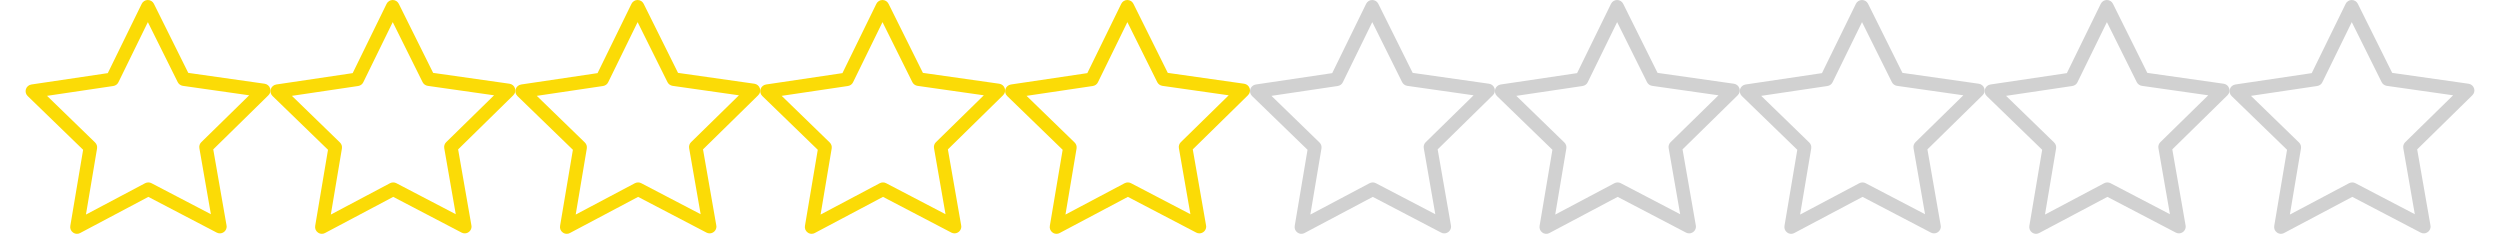 <svg xmlns="http://www.w3.org/2000/svg" xmlns:xlink="http://www.w3.org/1999/xlink" width="139" height="13" viewBox="0 0 5600.005 534.689"><path clip-path="url(#b)" fill="#FBDB06" d="M559.232 202.061c-1.84-5.632-6.666-9.655-12.528-10.574l-174.705-24.827-78.617-158.038c-2.643-5.289-8.046-8.622-13.907-8.622-5.862 0-11.264 3.333-13.908 8.735l-77.582 158.499-174.705 25.976c-5.862.919-10.689 4.942-12.528 10.574s-.23 11.839 4.022 15.862l126.776 122.869-29.309 174.015c-1.034 5.861 1.38 11.724 6.207 15.171 2.643 1.954 5.862 2.989 9.08 2.989 2.529 0 4.942-.575 7.241-1.839l155.97-82.64 156.43 81.72c2.298 1.15 4.712 1.724 7.126 1.724 8.505 0 15.516-7.011 15.516-15.516 0-1.265-.114-2.414-.459-3.563l-30.229-172.98 125.971-123.558c4.483-4.139 5.977-10.345 4.138-15.977m-157.464 123.097c-3.678 3.563-5.286 8.735-4.367 13.792l26.32 150.913-135.855-70.916c-4.482-2.414-9.885-2.299-14.482 0l-135.396 71.722 25.401-151.144c.805-5.057-.805-10.113-4.483-13.677l-109.881-106.661 151.603-22.528c5.057-.805 9.425-3.908 11.608-8.505l67.354-137.58 68.272 137.235c2.299 4.597 6.667 7.701 11.724 8.505l151.717 21.608-109.535 107.236z"/><defs><path id="c" d="M560.001 0h560v534.689h-560z"/></defs><clipPath id="d"><use xlink:href="#c" overflow="visible"/></clipPath><path clip-path="url(#d)" fill="#FBDB06" d="M1119.233 202.061c-1.84-5.632-6.666-9.655-12.528-10.574l-174.705-24.827-78.617-158.038c-2.643-5.289-8.046-8.622-13.907-8.622s-11.264 3.333-13.908 8.735l-77.581 158.499-174.706 25.976c-5.862.919-10.689 4.942-12.528 10.574s-.229 11.839 4.022 15.862l126.775 122.868-29.309 174.015c-1.034 5.861 1.38 11.724 6.207 15.171 2.643 1.954 5.861 2.989 9.08 2.989 2.529 0 4.941-.575 7.24-1.839l155.971-82.64 156.43 81.72c2.298 1.15 4.712 1.724 7.126 1.724 8.505 0 15.516-7.011 15.516-15.516 0-1.265-.114-2.414-.459-3.563l-30.229-172.98 125.971-123.558c4.484-4.138 5.978-10.344 4.139-15.976m-157.464 123.097c-3.678 3.563-5.286 8.735-4.367 13.792l26.32 150.913-135.855-70.916c-4.482-2.414-9.885-2.299-14.482 0l-135.396 71.722 25.4-151.144c.805-5.057-.805-10.113-4.482-13.677l-109.882-106.661 151.604-22.528c5.057-.805 9.426-3.908 11.607-8.505l67.354-137.58 68.272 137.235c2.299 4.597 6.667 7.701 11.724 8.505l151.717 21.608-109.534 107.236z"/><defs><path id="e" d="M1120.002 0h560v534.689h-560z"/></defs><clipPath id="f"><use xlink:href="#e" overflow="visible"/></clipPath><path clip-path="url(#f)" fill="#FBDB06" d="M1679.234 202.061c-1.84-5.632-6.666-9.654-12.528-10.574l-174.705-24.826-78.617-158.04c-2.643-5.287-8.046-8.621-13.907-8.621s-11.264 3.334-13.908 8.736l-77.581 158.498-174.705 25.977c-5.862.919-10.689 4.941-12.528 10.574-1.839 5.631-.229 11.838 4.022 15.861l126.775 122.868-29.309 174.015c-1.034 5.861 1.38 11.724 6.207 15.171 2.643 1.954 5.861 2.989 9.08 2.989 2.529 0 4.941-.575 7.24-1.839l155.971-82.64 156.43 81.72c2.298 1.15 4.712 1.724 7.126 1.724 8.505 0 15.516-7.011 15.516-15.516 0-1.265-.114-2.414-.459-3.563l-30.229-172.98 125.971-123.558c4.483-4.138 5.977-10.344 4.138-15.976m-157.464 123.097c-3.678 3.563-5.286 8.735-4.367 13.792l26.32 150.913-135.855-70.916c-4.482-2.414-9.885-2.299-14.482 0l-135.396 71.722 25.4-151.144c.805-5.057-.805-10.113-4.482-13.677l-109.881-106.662 151.604-22.528c5.057-.805 9.426-3.908 11.607-8.504l67.354-137.58 68.272 137.234c2.299 4.598 6.667 7.701 11.724 8.505l151.717 21.608-109.535 107.237z"/><defs><path id="g" d="M1680.002 0h560v534.689h-560z"/></defs><clipPath id="h"><use xlink:href="#g" overflow="visible"/></clipPath><path clip-path="url(#h)" fill="#FBDB06" d="M2239.234 202.061c-1.84-5.632-6.666-9.654-12.528-10.574l-174.705-24.826-78.617-158.039c-2.643-5.288-8.046-8.622-13.907-8.622s-11.264 3.334-13.908 8.736l-77.581 158.498-174.705 25.977c-5.862.919-10.689 4.941-12.528 10.574-1.839 5.631-.229 11.838 4.022 15.861l126.775 122.869-29.309 174.014c-1.034 5.861 1.38 11.725 6.207 15.172 2.643 1.953 5.861 2.988 9.08 2.988 2.529 0 4.941-.574 7.24-1.838l155.971-82.641 156.43 81.721c2.298 1.15 4.712 1.723 7.126 1.723 8.505 0 15.516-7.01 15.516-15.516 0-1.264-.114-2.414-.459-3.563l-30.229-172.98 125.971-123.558c4.483-4.137 5.977-10.343 4.138-15.976m-157.464 123.097c-3.678 3.564-5.286 8.736-4.367 13.793l26.32 150.912-135.855-70.916c-4.482-2.414-9.885-2.299-14.482 0l-135.396 71.723 25.4-151.145c.805-5.057-.805-10.113-4.482-13.676l-109.881-106.663 151.604-22.528c5.057-.805 9.426-3.908 11.607-8.504l67.354-137.58 68.272 137.234c2.299 4.598 6.667 7.701 11.724 8.505l151.717 21.608-109.535 107.237z"/><defs><path id="i" d="M2240.002 0h560v534.689h-560z"/></defs><clipPath id="j"><use xlink:href="#i" overflow="visible"/></clipPath><path clip-path="url(#j)" fill="#FBDB06" d="M2799.234 202.061c-1.84-5.631-6.666-9.654-12.528-10.574l-174.705-24.826-78.617-158.04c-2.643-5.287-8.046-8.621-13.907-8.621s-11.264 3.334-13.908 8.736l-77.581 158.498-174.705 25.977c-5.862.92-10.689 4.941-12.528 10.574-1.839 5.631-.229 11.838 4.022 15.861l126.775 122.869-29.309 174.014c-1.034 5.861 1.38 11.725 6.207 15.172 2.643 1.953 5.861 2.988 9.08 2.988 2.529 0 4.941-.574 7.24-1.838l155.971-82.641 156.43 81.721c2.298 1.15 4.712 1.723 7.126 1.723 8.505 0 15.516-7.01 15.516-15.516 0-1.264-.114-2.414-.459-3.563l-30.229-172.98 125.971-123.559c4.483-4.136 5.977-10.343 4.138-15.975m-157.464 123.097c-3.678 3.564-5.286 8.736-4.367 13.793l26.32 150.912-135.855-70.916c-4.482-2.414-9.885-2.299-14.482 0l-135.396 71.723 25.4-151.145c.805-5.057-.805-10.113-4.482-13.676l-109.881-106.662 151.604-22.529c5.057-.805 9.426-3.908 11.607-8.504l67.354-137.58 68.272 137.234c2.299 4.598 6.667 7.701 11.724 8.506l151.717 21.607-109.535 107.237z"/><defs><path id="k" d="M2800.002 0h560v534.689h-560z"/></defs><clipPath id="l"><use xlink:href="#k" overflow="visible"/></clipPath><path clip-path="url(#l)" fill="#D1D1D1" d="M3359.234 202.061c-1.84-5.632-6.666-9.654-12.528-10.574l-174.705-24.826-78.617-158.04c-2.643-5.287-8.046-8.621-13.907-8.621s-11.264 3.334-13.908 8.736l-77.582 158.498-174.705 25.977c-5.861.919-10.688 4.941-12.527 10.574-1.839 5.631-.23 11.838 4.021 15.861l126.776 122.868-29.309 174.015c-1.034 5.861 1.38 11.724 6.207 15.171 2.643 1.954 5.862 2.989 9.079 2.989 2.529 0 4.943-.575 7.242-1.839l155.97-82.64 156.43 81.72c2.298 1.15 4.712 1.724 7.126 1.724 8.505 0 15.516-7.011 15.516-15.516 0-1.265-.114-2.414-.459-3.563l-30.229-172.98 125.971-123.558c4.483-4.138 5.977-10.344 4.138-15.976m-157.464 123.097c-3.678 3.563-5.286 8.735-4.367 13.792l26.32 150.913-135.855-70.916c-4.482-2.414-9.885-2.299-14.482 0l-135.396 71.722 25.402-151.144c.805-5.057-.806-10.113-4.484-13.677l-109.879-106.662 151.603-22.528c5.058-.805 9.425-3.908 11.608-8.504l67.354-137.58 68.272 137.234c2.299 4.598 6.667 7.701 11.724 8.505l151.717 21.608-109.537 107.237z"/><defs><path id="m" d="M3360.003 0h560v534.689h-560z"/></defs><clipPath id="n"><use xlink:href="#m" overflow="visible"/></clipPath><path clip-path="url(#n)" fill="#D1D1D1" d="M3919.235 202.061c-1.84-5.632-6.666-9.654-12.528-10.574l-174.705-24.826-78.617-158.04c-2.643-5.287-8.046-8.621-13.907-8.621s-11.264 3.334-13.908 8.736l-77.581 158.498-174.705 25.977c-5.862.919-10.689 4.941-12.528 10.574-1.839 5.631-.229 11.838 4.022 15.861l126.775 122.868-29.309 174.015c-1.034 5.861 1.38 11.724 6.207 15.171 2.643 1.954 5.861 2.989 9.08 2.989 2.529 0 4.941-.575 7.24-1.839l155.971-82.64 156.43 81.72c2.298 1.15 4.712 1.724 7.126 1.724 8.505 0 15.516-7.011 15.516-15.516 0-1.265-.114-2.414-.459-3.563l-30.229-172.98 125.971-123.558c4.483-4.138 5.977-10.344 4.138-15.976m-157.464 123.097c-3.678 3.563-5.286 8.735-4.367 13.792l26.32 150.913-135.855-70.916c-4.482-2.414-9.885-2.299-14.482 0l-135.396 71.722 25.4-151.144c.805-5.057-.805-10.113-4.482-13.677l-109.881-106.662 151.604-22.528c5.057-.805 9.426-3.908 11.607-8.504l67.354-137.58 68.272 137.234c2.299 4.598 6.667 7.701 11.724 8.505l151.717 21.608-109.535 107.237z"/><defs><path id="o" d="M3920.004 0h560v534.689h-560z"/></defs><clipPath id="p"><use xlink:href="#o" overflow="visible"/></clipPath><path clip-path="url(#p)" fill="#D1D1D1" d="M4479.236 202.061c-1.84-5.632-6.666-9.654-12.528-10.574l-174.705-24.826-78.617-158.04c-2.643-5.287-8.046-8.621-13.907-8.621s-11.264 3.334-13.908 8.736l-77.581 158.498-174.705 25.977c-5.862.919-10.689 4.941-12.528 10.574-1.839 5.631-.229 11.838 4.022 15.861l126.775 122.868-29.309 174.015c-1.034 5.861 1.38 11.724 6.207 15.171 2.643 1.954 5.861 2.989 9.08 2.989 2.529 0 4.941-.575 7.24-1.839l155.971-82.64 156.43 81.72c2.298 1.15 4.712 1.724 7.126 1.724 8.505 0 15.516-7.011 15.516-15.516 0-1.265-.114-2.414-.459-3.563l-30.229-172.98 125.971-123.558c4.483-4.138 5.977-10.344 4.138-15.976m-157.465 123.097c-3.678 3.563-5.286 8.735-4.367 13.792l26.32 150.913-135.855-70.916c-4.482-2.414-9.885-2.299-14.482 0l-135.396 71.722 25.4-151.144c.805-5.057-.805-10.113-4.482-13.677l-109.881-106.662 151.604-22.528c5.057-.805 9.426-3.908 11.607-8.504l67.354-137.58 68.272 137.234c2.299 4.598 6.667 7.701 11.724 8.505l151.717 21.608-109.535 107.237z"/><defs><path id="q" d="M4480.004 0h560v534.689h-560z"/></defs><clipPath id="r"><use xlink:href="#q" overflow="visible"/></clipPath><path clip-path="url(#r)" fill="#D1D1D1" d="M5039.236 202.061c-1.84-5.631-6.666-9.654-12.528-10.574l-174.705-24.826-78.617-158.04c-2.643-5.287-8.046-8.621-13.907-8.621s-11.264 3.334-13.908 8.736l-77.581 158.498-174.705 25.977c-5.862.92-10.689 4.941-12.528 10.574-1.839 5.631-.229 11.838 4.022 15.861l126.775 122.869-29.309 174.014c-1.034 5.861 1.38 11.725 6.207 15.172 2.643 1.953 5.861 2.988 9.08 2.988 2.529 0 4.941-.574 7.24-1.838l155.971-82.641 156.43 81.721c2.298 1.15 4.712 1.723 7.126 1.723 8.505 0 15.516-7.01 15.516-15.516 0-1.264-.114-2.414-.459-3.563l-30.229-172.98 125.971-123.559c4.483-4.136 5.977-10.343 4.138-15.975m-157.465 123.097c-3.678 3.564-5.286 8.736-4.367 13.793l26.32 150.912-135.855-70.916c-4.482-2.414-9.885-2.299-14.482 0l-135.396 71.723 25.4-151.145c.805-5.057-.805-10.113-4.482-13.676l-109.881-106.662 151.604-22.529c5.057-.805 9.426-3.908 11.607-8.504l67.354-137.58 68.272 137.234c2.299 4.598 6.667 7.701 11.724 8.506l151.717 21.607-109.535 107.237z"/><defs><path id="s" d="M5040.004 0h560v534.689h-560z"/></defs><clipPath id="t"><use xlink:href="#s" overflow="visible"/></clipPath><path clip-path="url(#t)" fill="#D1D1D1" d="M5599.236 202.061c-1.84-5.631-6.666-9.654-12.528-10.574l-174.705-24.826-78.617-158.04c-2.643-5.287-8.046-8.621-13.907-8.621s-11.264 3.334-13.908 8.736l-77.581 158.498-174.705 25.977c-5.862.92-10.689 4.941-12.528 10.574-1.839 5.631-.229 11.838 4.022 15.861l126.775 122.869-29.309 174.014c-1.034 5.861 1.38 11.725 6.207 15.172 2.643 1.953 5.861 2.988 9.08 2.988 2.529 0 4.941-.574 7.24-1.838l155.971-82.641 156.43 81.721c2.298 1.15 4.712 1.723 7.126 1.723 8.505 0 15.516-7.01 15.516-15.516 0-1.264-.114-2.414-.459-3.563l-30.229-172.98 125.971-123.559c4.483-4.136 5.977-10.343 4.138-15.975m-157.465 123.097c-3.678 3.564-5.286 8.736-4.367 13.793l26.32 150.912-135.855-70.916c-4.482-2.414-9.885-2.299-14.482 0l-135.396 71.723 25.4-151.145c.805-5.057-.805-10.113-4.482-13.676l-109.881-106.662 151.604-22.529c5.057-.805 9.426-3.908 11.607-8.504l67.354-137.58 68.272 137.234c2.299 4.598 6.667 7.701 11.724 8.506l151.717 21.607-109.535 107.237z"/></svg>